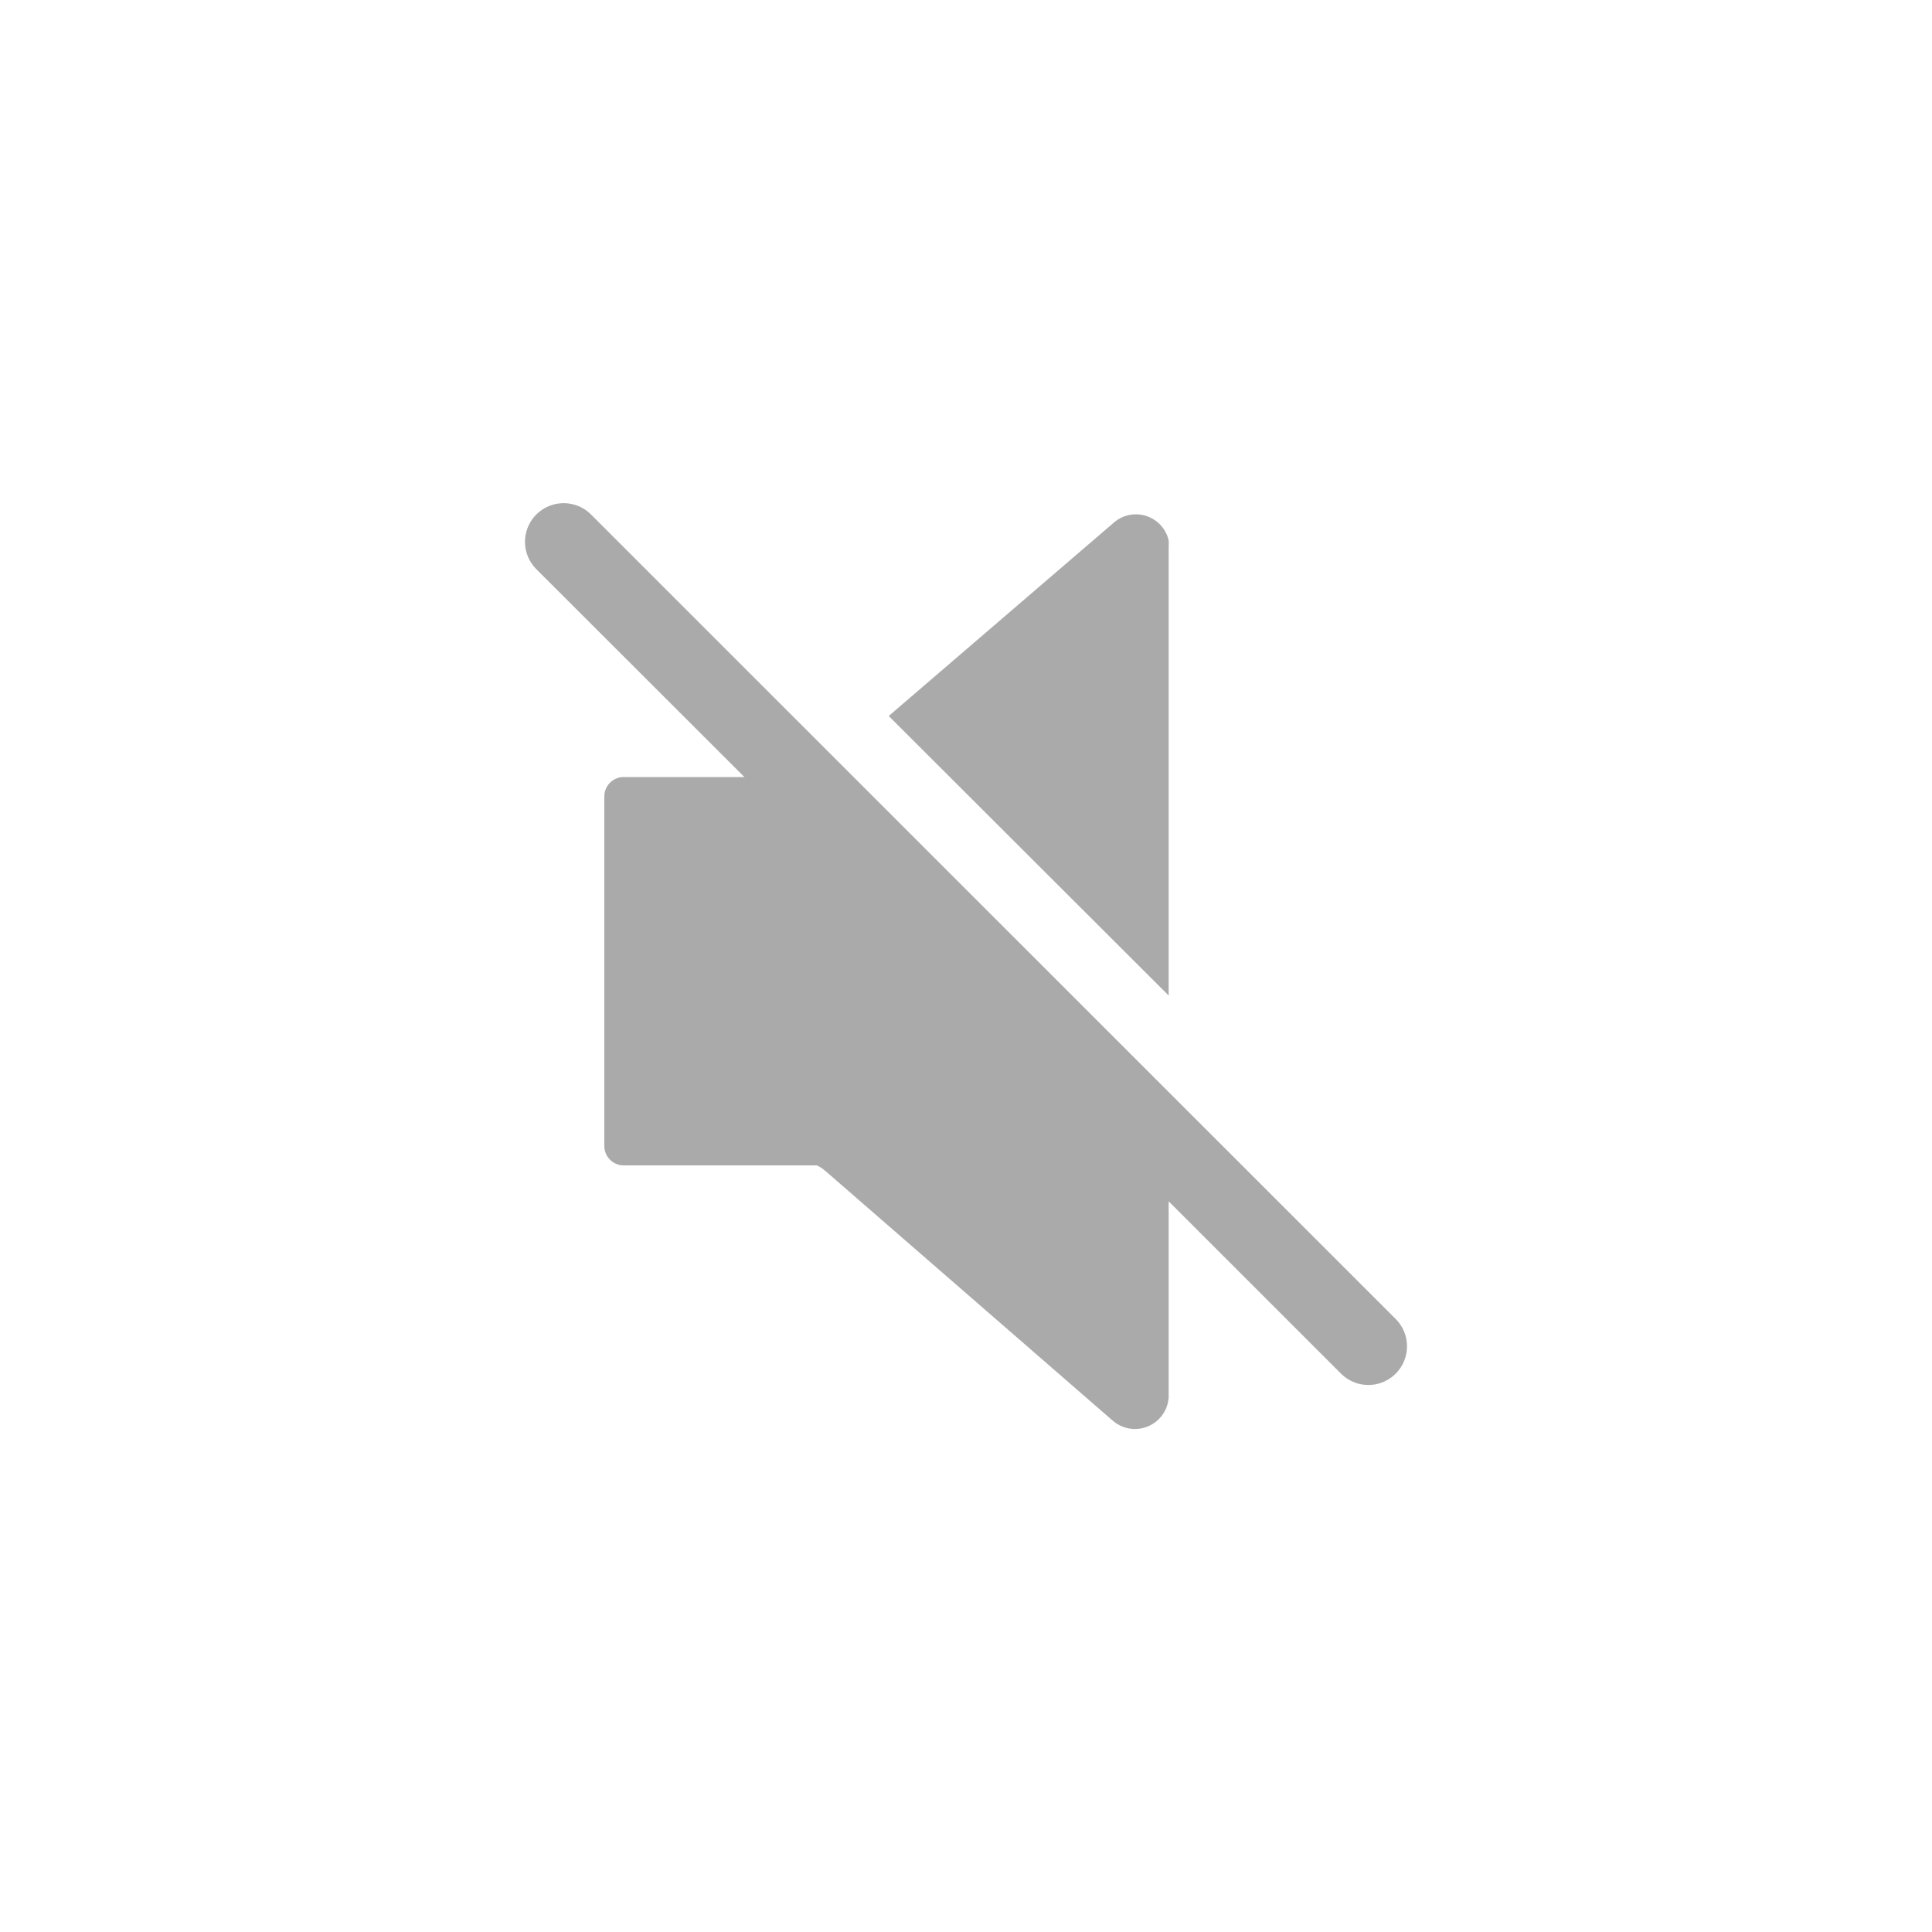 <?xml version="1.0" encoding="UTF-8"?>
<svg width="1200pt" height="1200pt" version="1.1" viewBox="0 0 1200 1200" xmlns="http://www.w3.org/2000/svg">
 <g fill="#aaa">
  <path d="m866.88 819.24-499.8-499.68c-6.066-6.066-14.906-8.434-23.191-6.215-8.289 2.223-14.762 8.695-16.98 16.98-2.223 8.289 0.148 17.129 6.215 23.195l129.24 129.12h-75c-6.625 0-12 5.371-12 12v217.2c0 3.184 1.266 6.234 3.516 8.484s5.301 3.516 8.484 3.516h120c1.82 0.844 3.516 1.934 5.039 3.238l178.68 155.28c3.938 3.457 9.027 5.316 14.266 5.215 5.238-0.102 10.246-2.16 14.047-5.766 3.801-3.606 6.113-8.504 6.488-13.73v-121.92l107.04 107.04h0.004c6.066 6.066 14.906 8.438 23.191 6.215 8.289-2.219 14.762-8.691 16.98-16.98 2.223-8.285-0.148-17.129-6.215-23.195z"/>
  <path d="m725.88 339.6c0.109-1.32 0.109-2.644 0-3.961-1.656-7.18-6.973-12.949-13.992-15.191-7.016-2.242-14.695-0.617-20.207 4.269l-139.68 120 173.88 173.64z"/>
 </g>
</svg>
